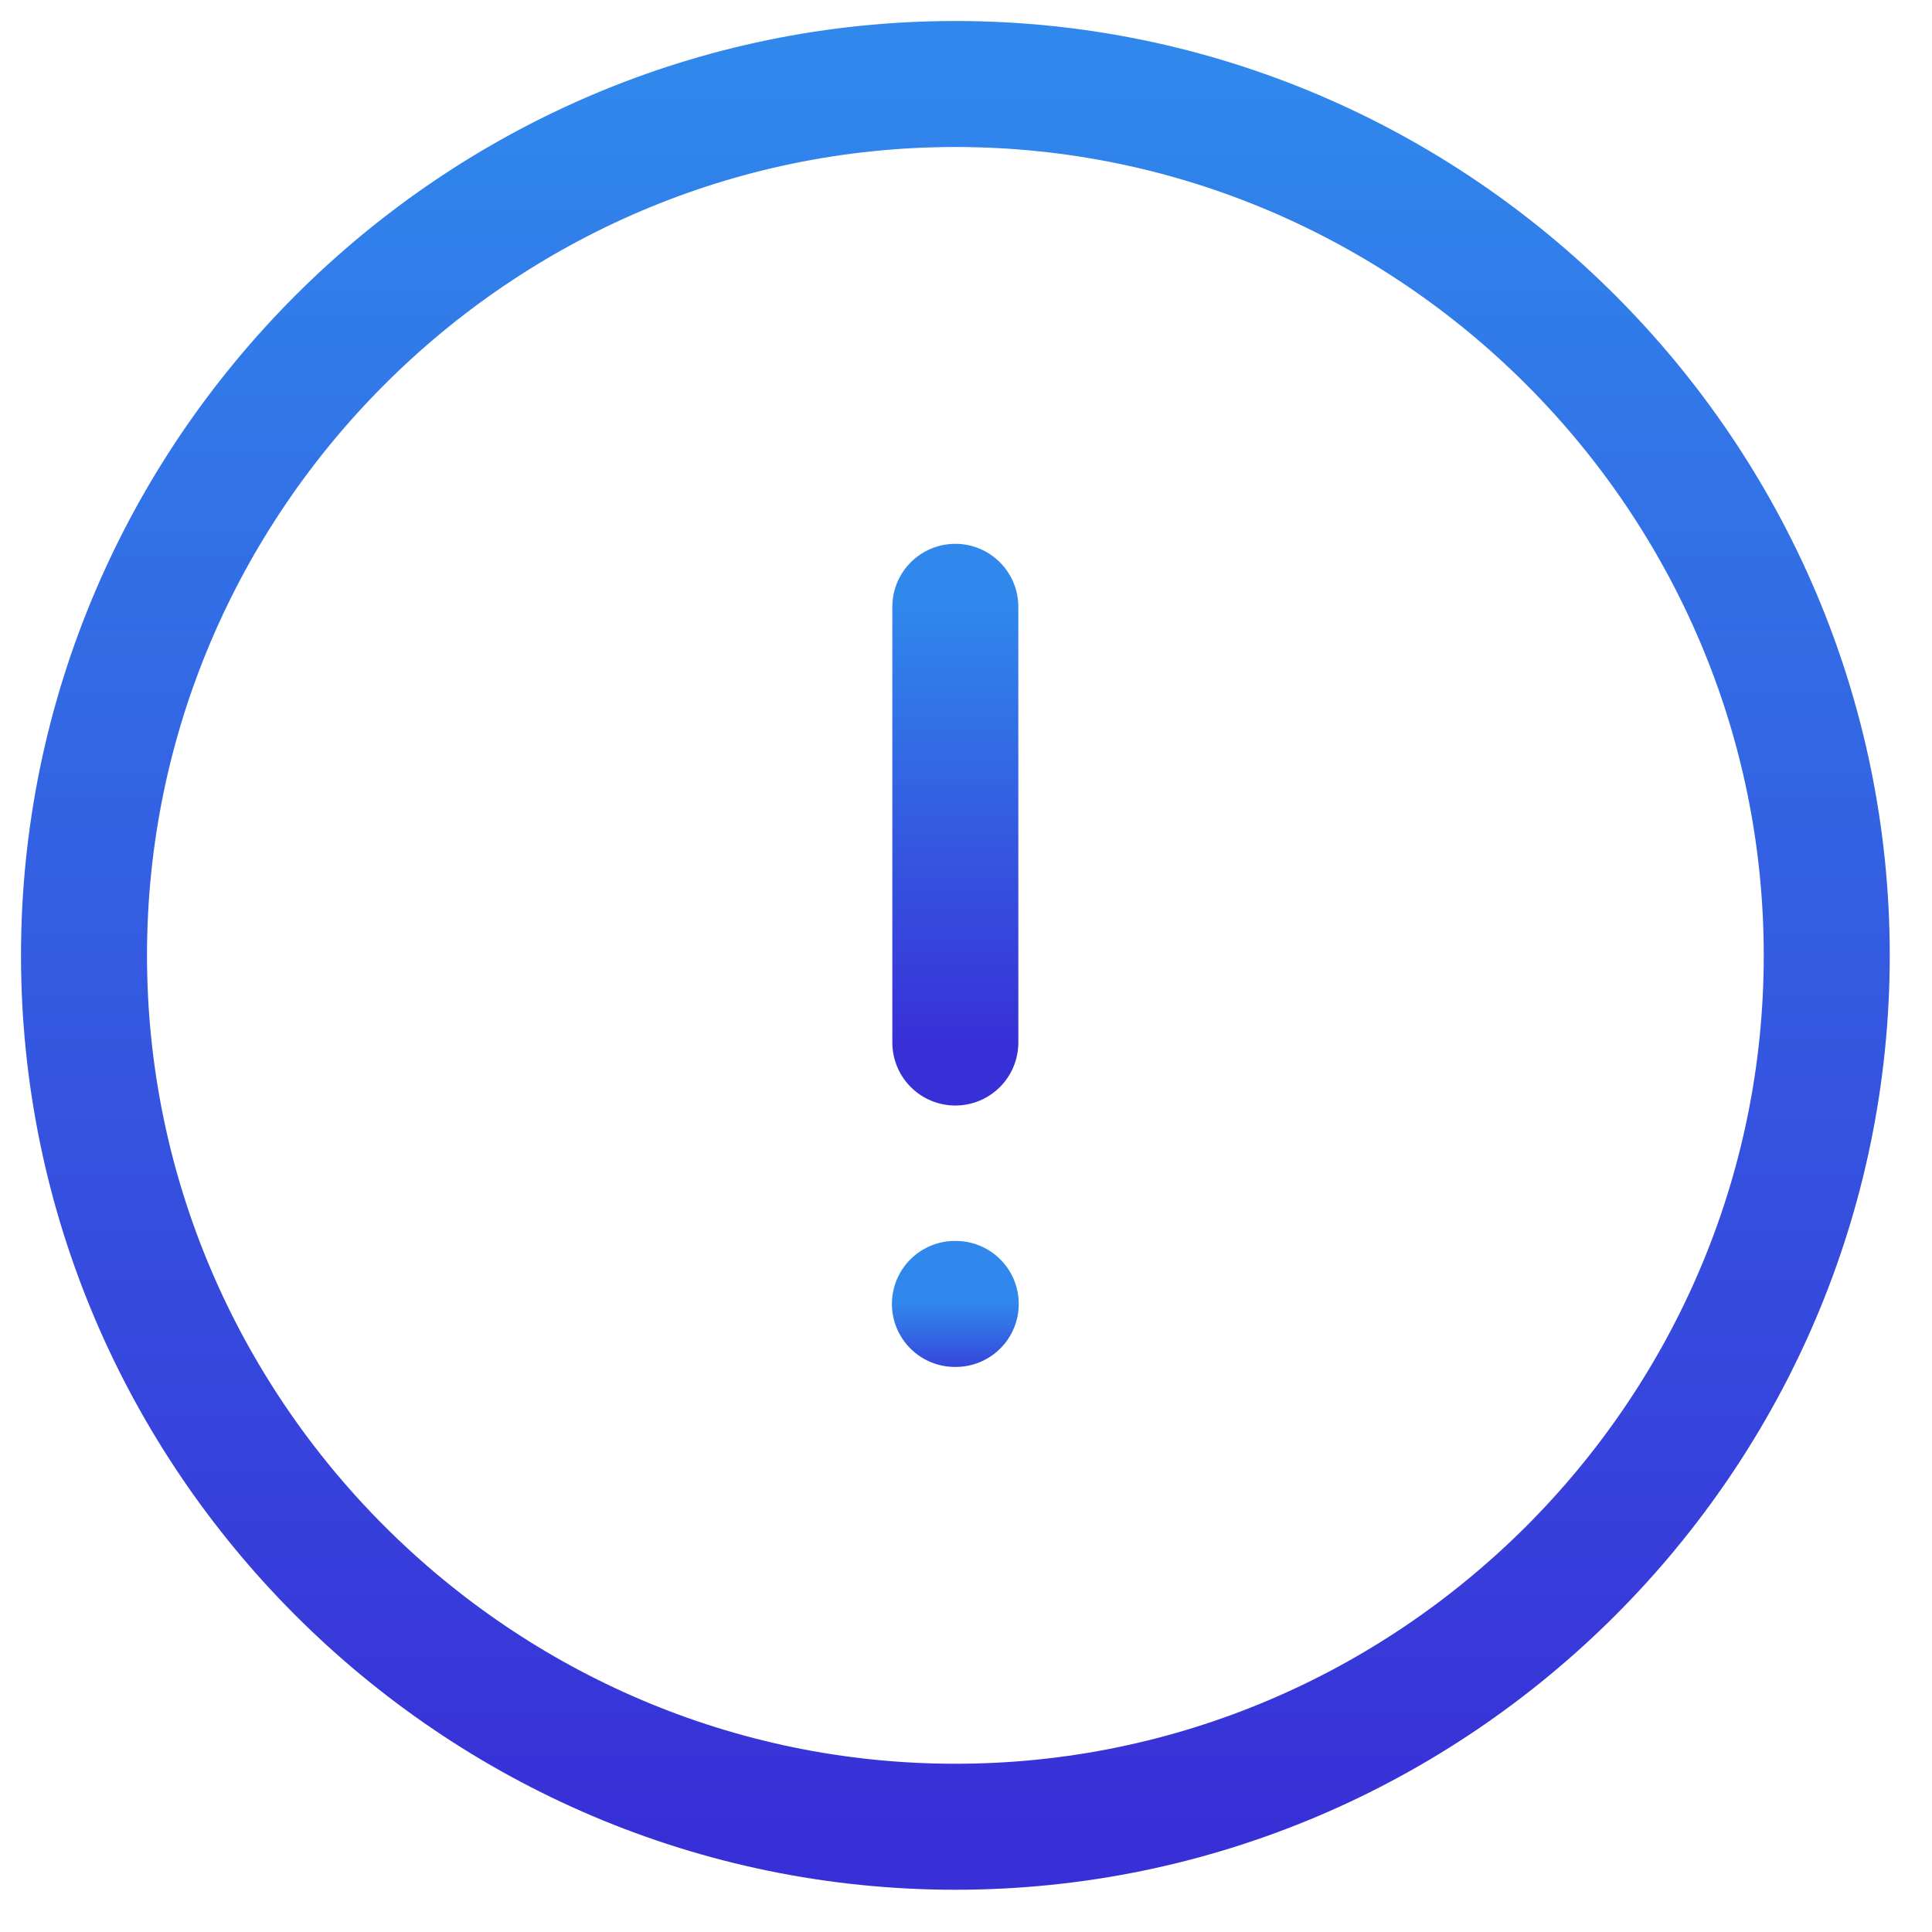 <svg width="23" height="23" viewBox="0 0 23 23" fill="none" xmlns="http://www.w3.org/2000/svg">
<path d="M11.374 21.747C17.079 21.747 21.747 17.079 21.747 11.374C21.747 5.668 17.079 1 11.374 1C5.668 1 1 5.668 1 11.374C1 17.079 5.668 21.747 11.374 21.747Z" stroke="url(#paint0_linear_207_198)" stroke-width="1.5" stroke-linecap="round" stroke-linejoin="round"/>
<path d="M11.373 7.224V12.411" stroke="url(#paint1_linear_207_198)" stroke-width="1.5" stroke-linecap="round" stroke-linejoin="round"/>
<path d="M11.368 15.523H11.378" stroke="url(#paint2_linear_207_198)" stroke-width="1.5" stroke-linecap="round" stroke-linejoin="round"/>
<defs>
<linearGradient id="paint0_linear_207_198" x1="11.374" y1="1" x2="11.374" y2="21.747" gradientUnits="userSpaceOnUse">
<stop stop-color="#3087EC"/>
<stop offset="1" stop-color="#3830D7"/>
</linearGradient>
<linearGradient id="paint1_linear_207_198" x1="11.873" y1="7.224" x2="11.873" y2="12.411" gradientUnits="userSpaceOnUse">
<stop stop-color="#3087EC"/>
<stop offset="1" stop-color="#3830D7"/>
</linearGradient>
<linearGradient id="paint2_linear_207_198" x1="11.373" y1="15.523" x2="11.373" y2="16.523" gradientUnits="userSpaceOnUse">
<stop stop-color="#3087EC"/>
<stop offset="1" stop-color="#3830D7"/>
</linearGradient>
</defs>
</svg>
